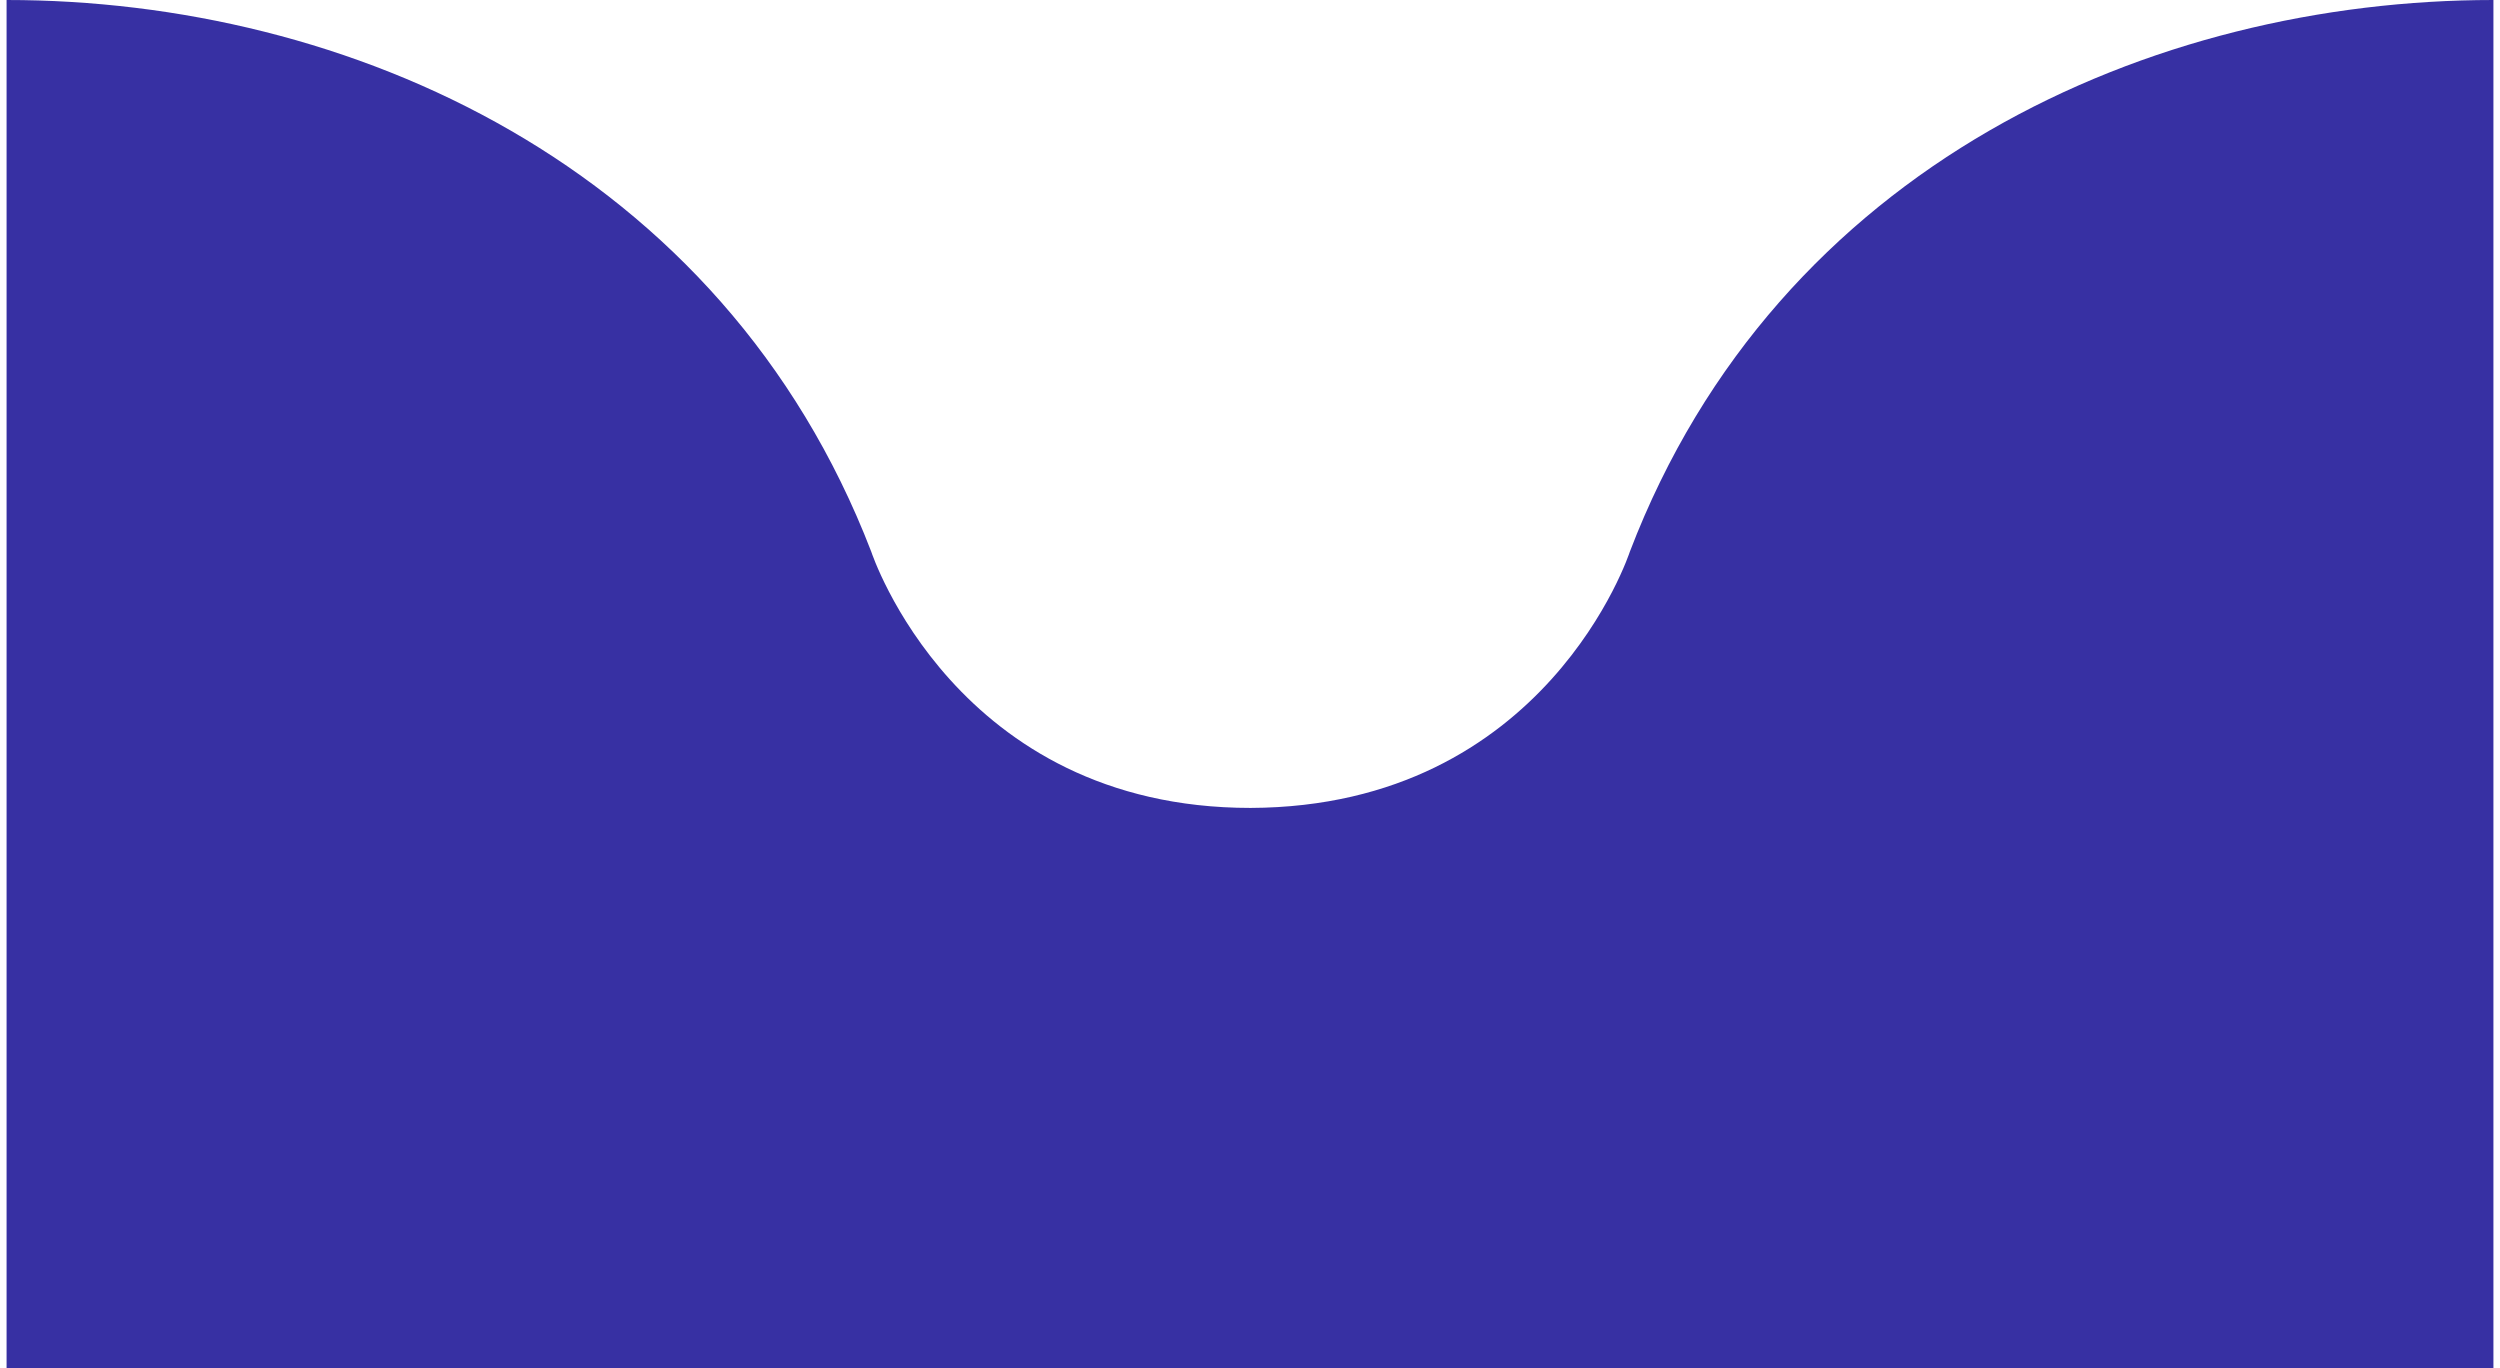 <svg width="190" height="104" viewBox="0 0 190 104" fill="none" xmlns="http://www.w3.org/2000/svg">
<g id="Frame" clip-path="url(#clip0_804_2782)">
<path id="Vector" d="M189.5 0C163.617 0 135.128 12.48 123.867 41.933C123.867 41.933 117.564 61.318 95.042 61.402C72.604 61.402 66.217 41.932 66.217 41.932C54.872 12.48 26.383 0 0.5 0V104H189.5V0Z" fill="#3730A3"/>
</g>
<defs>
<clipPath id="clip0_804_2782">
<rect width="189" height="104" fill="white" transform="translate(0.5)"/>
</clipPath>
</defs>
</svg>
